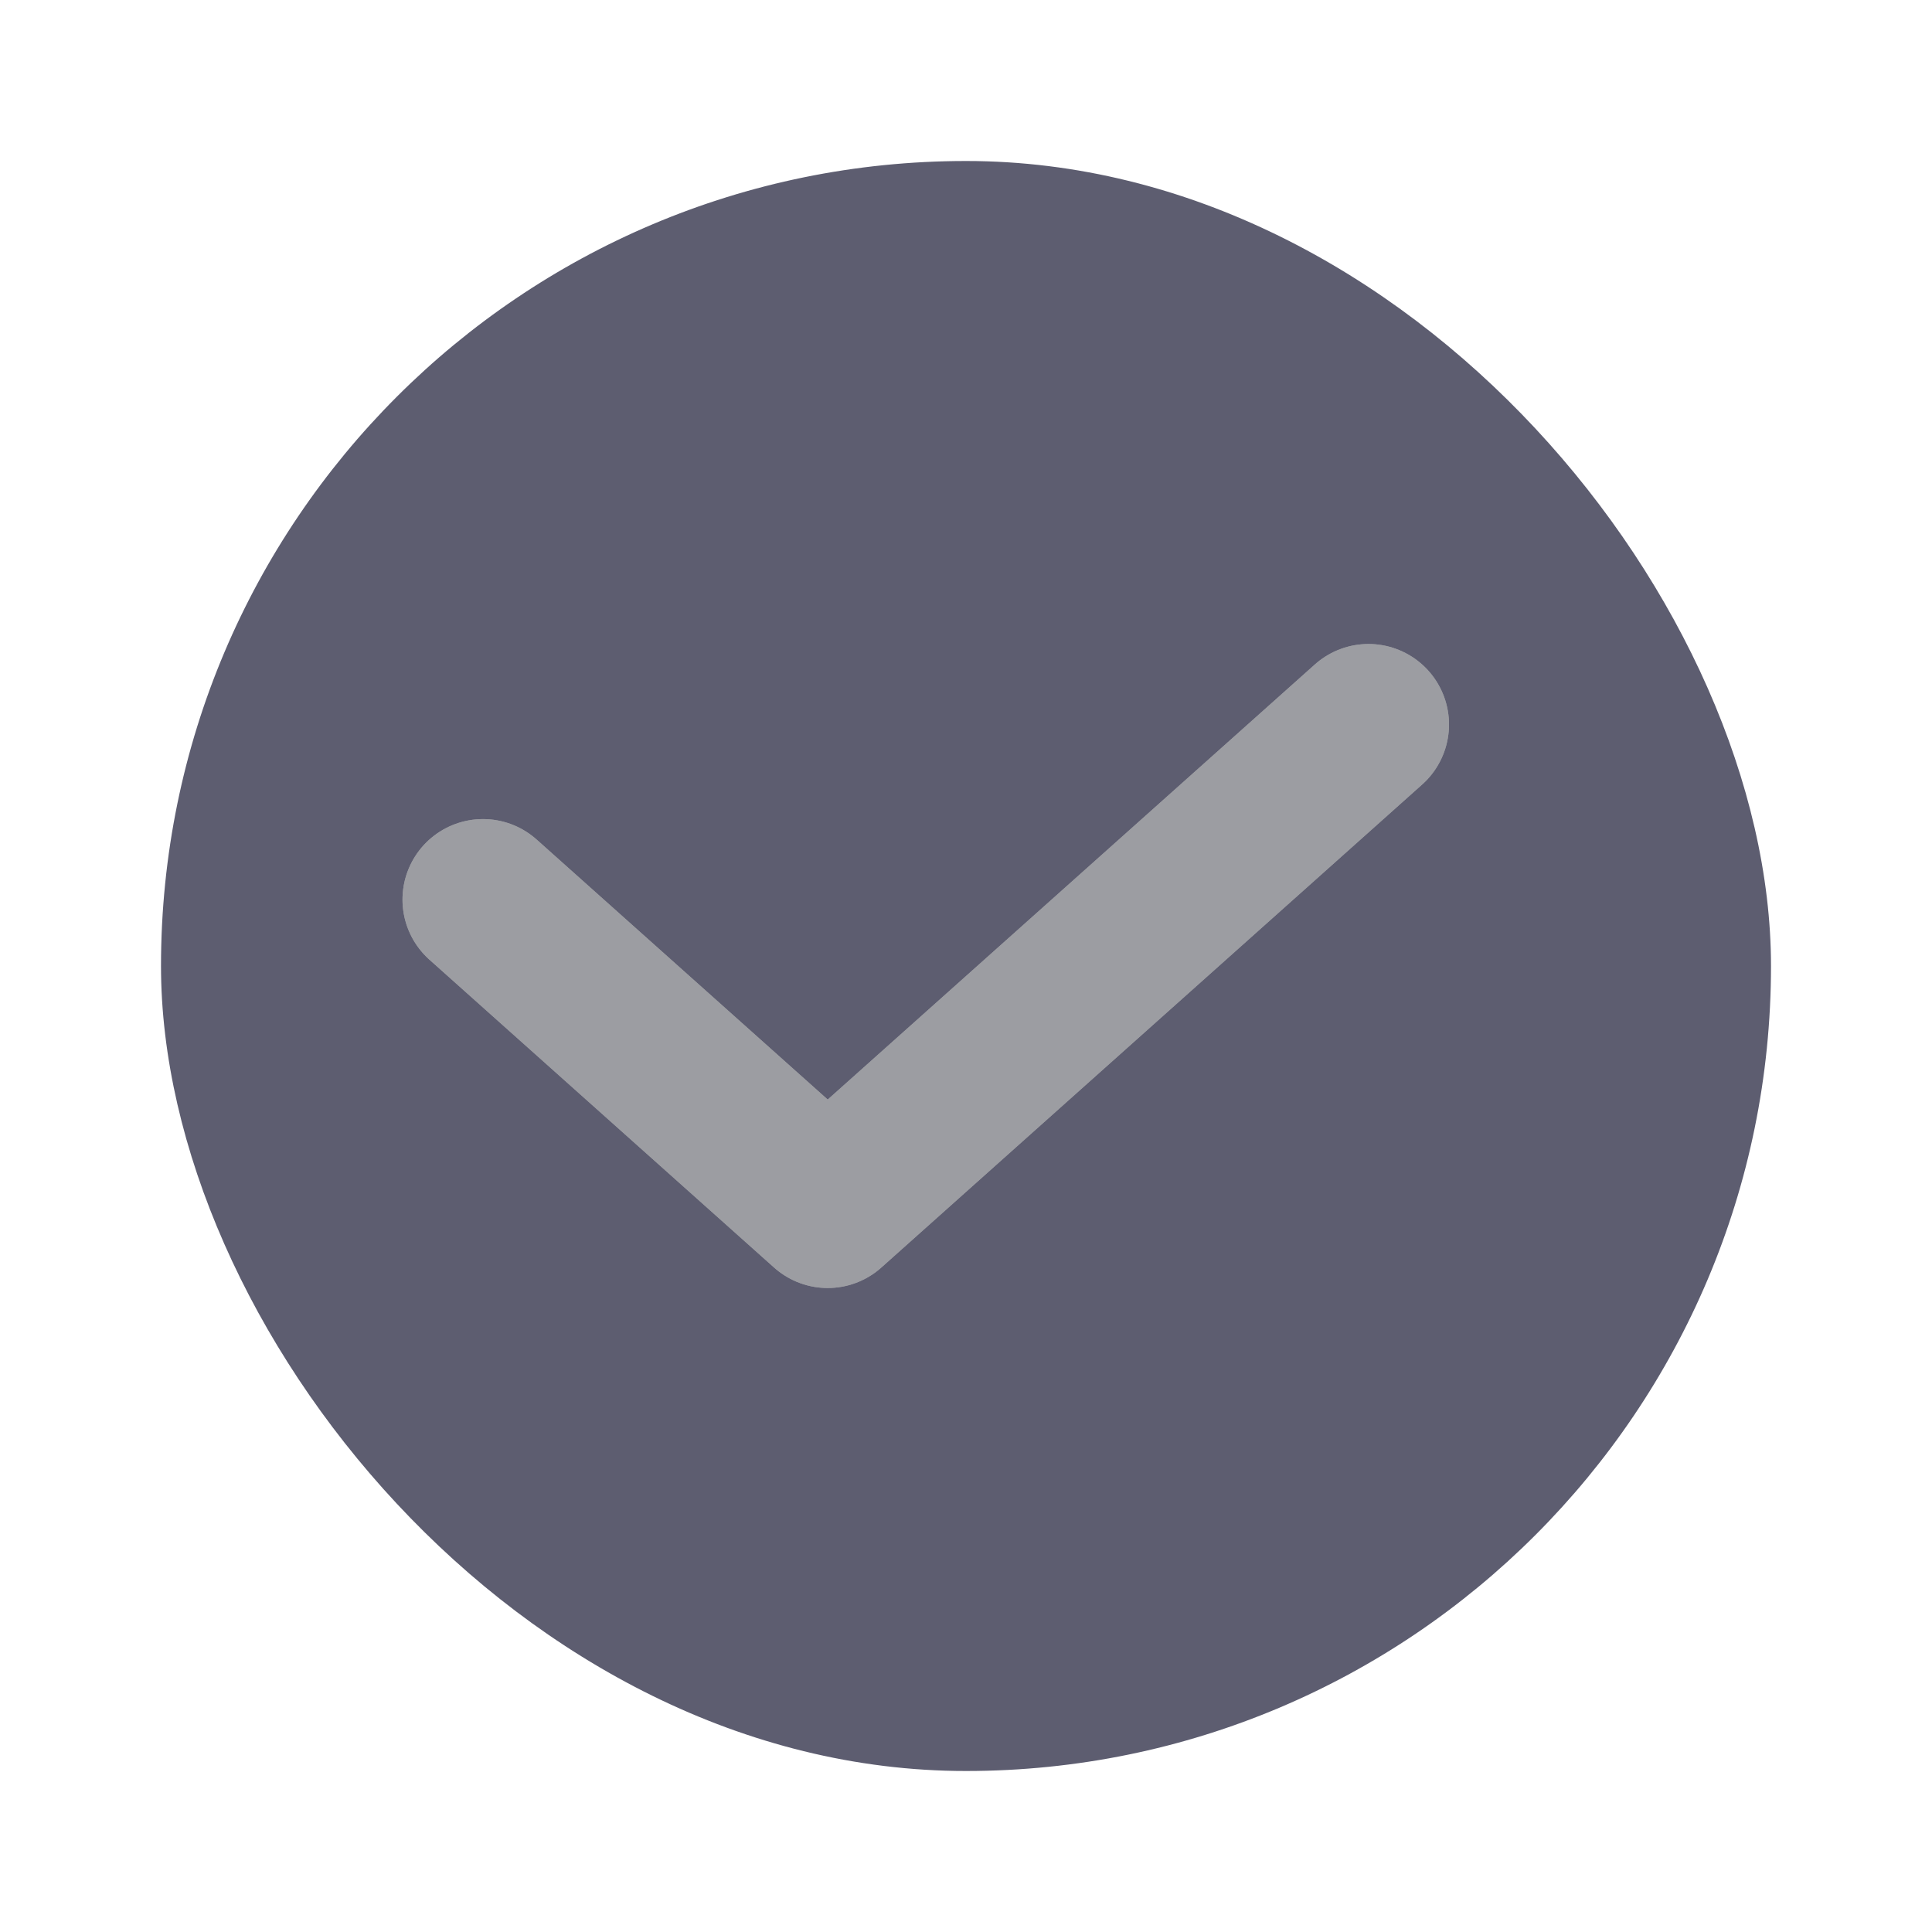 <svg width="24" height="24" xmlns="http://www.w3.org/2000/svg">
    <g fill="none" fill-rule="evenodd">
        <g transform="translate(2 2)">
            <rect fill="#5D5D70" width="20" height="20" rx="10"/>
            <path d="M4 9.175 8.282 13 15 7" stroke="#9C9DA2" stroke-linecap="round" stroke-linejoin="round" stroke-width="2"/>
        </g>
        <path d="M6 11.175 10.282 15 17 9" stroke="#9C9DA2" stroke-linecap="round" stroke-linejoin="round" stroke-width="2"/>
    </g>
</svg>
